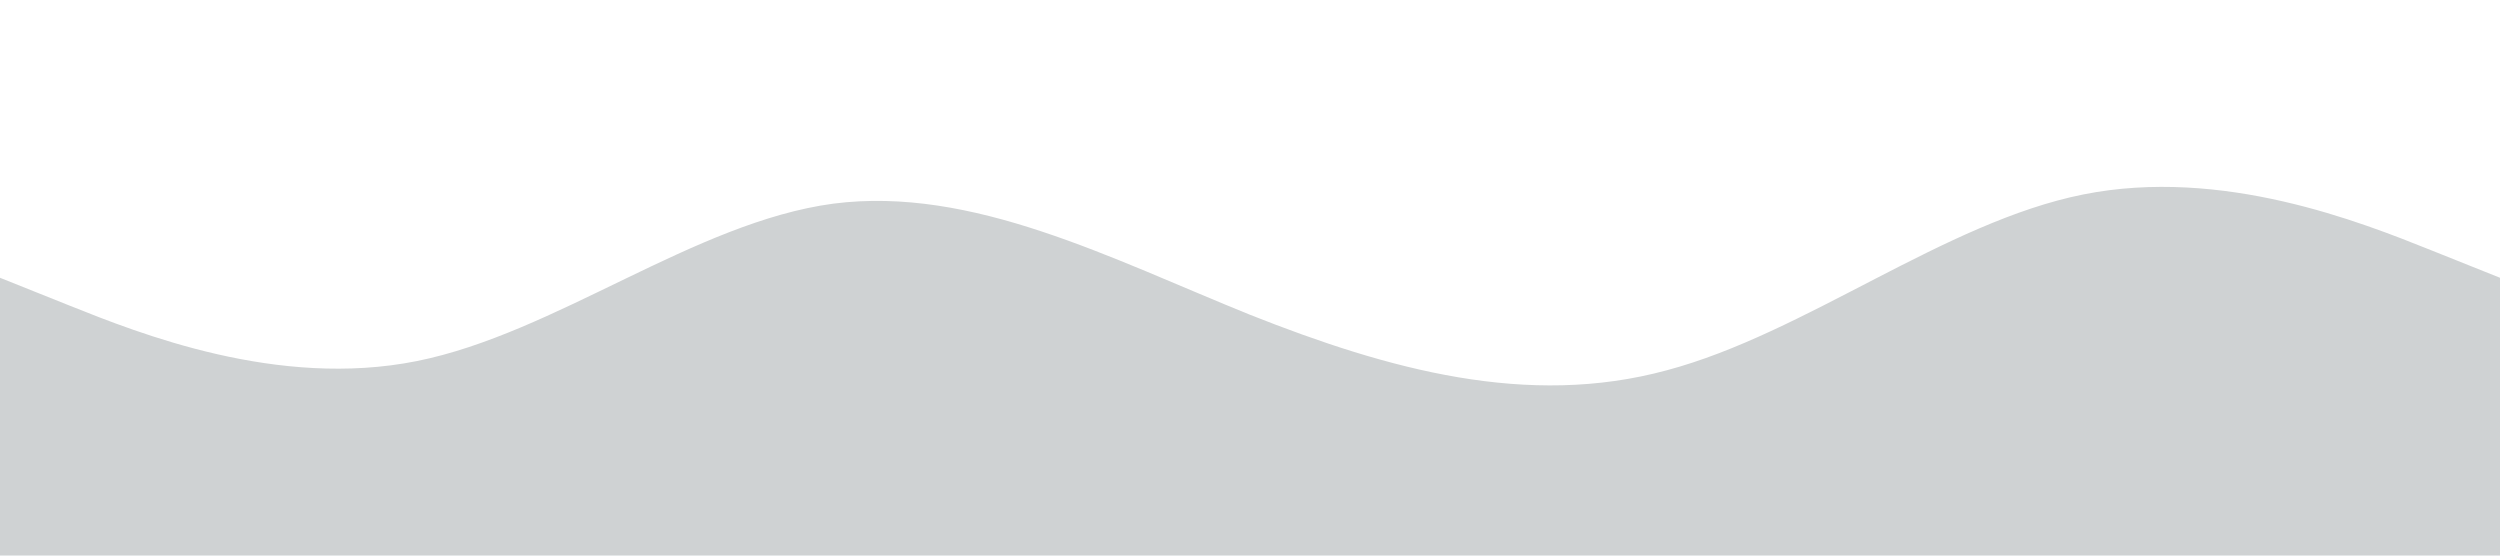 <svg xmlns="http://www.w3.org/2000/svg" viewBox="0 0 1440 320">
  <path fill="#CFD2D3" fill-opacity="1" d="M0,160L40,176C80,192,160,224,240,208C320,192,400,128,480,117.3C560,107,640,149,720,181.3C800,213,880,235,960,213.3C1040,192,1120,128,1200,112C1280,96,1360,128,1400,144L1440,160L1440,320L1400,320C1360,320,1280,320,1200,320C1120,320,1040,320,960,320C880,320,800,320,720,320C640,320,560,320,480,320C400,320,320,320,240,320C160,320,80,320,40,320L0,320Z"></path>
</svg>